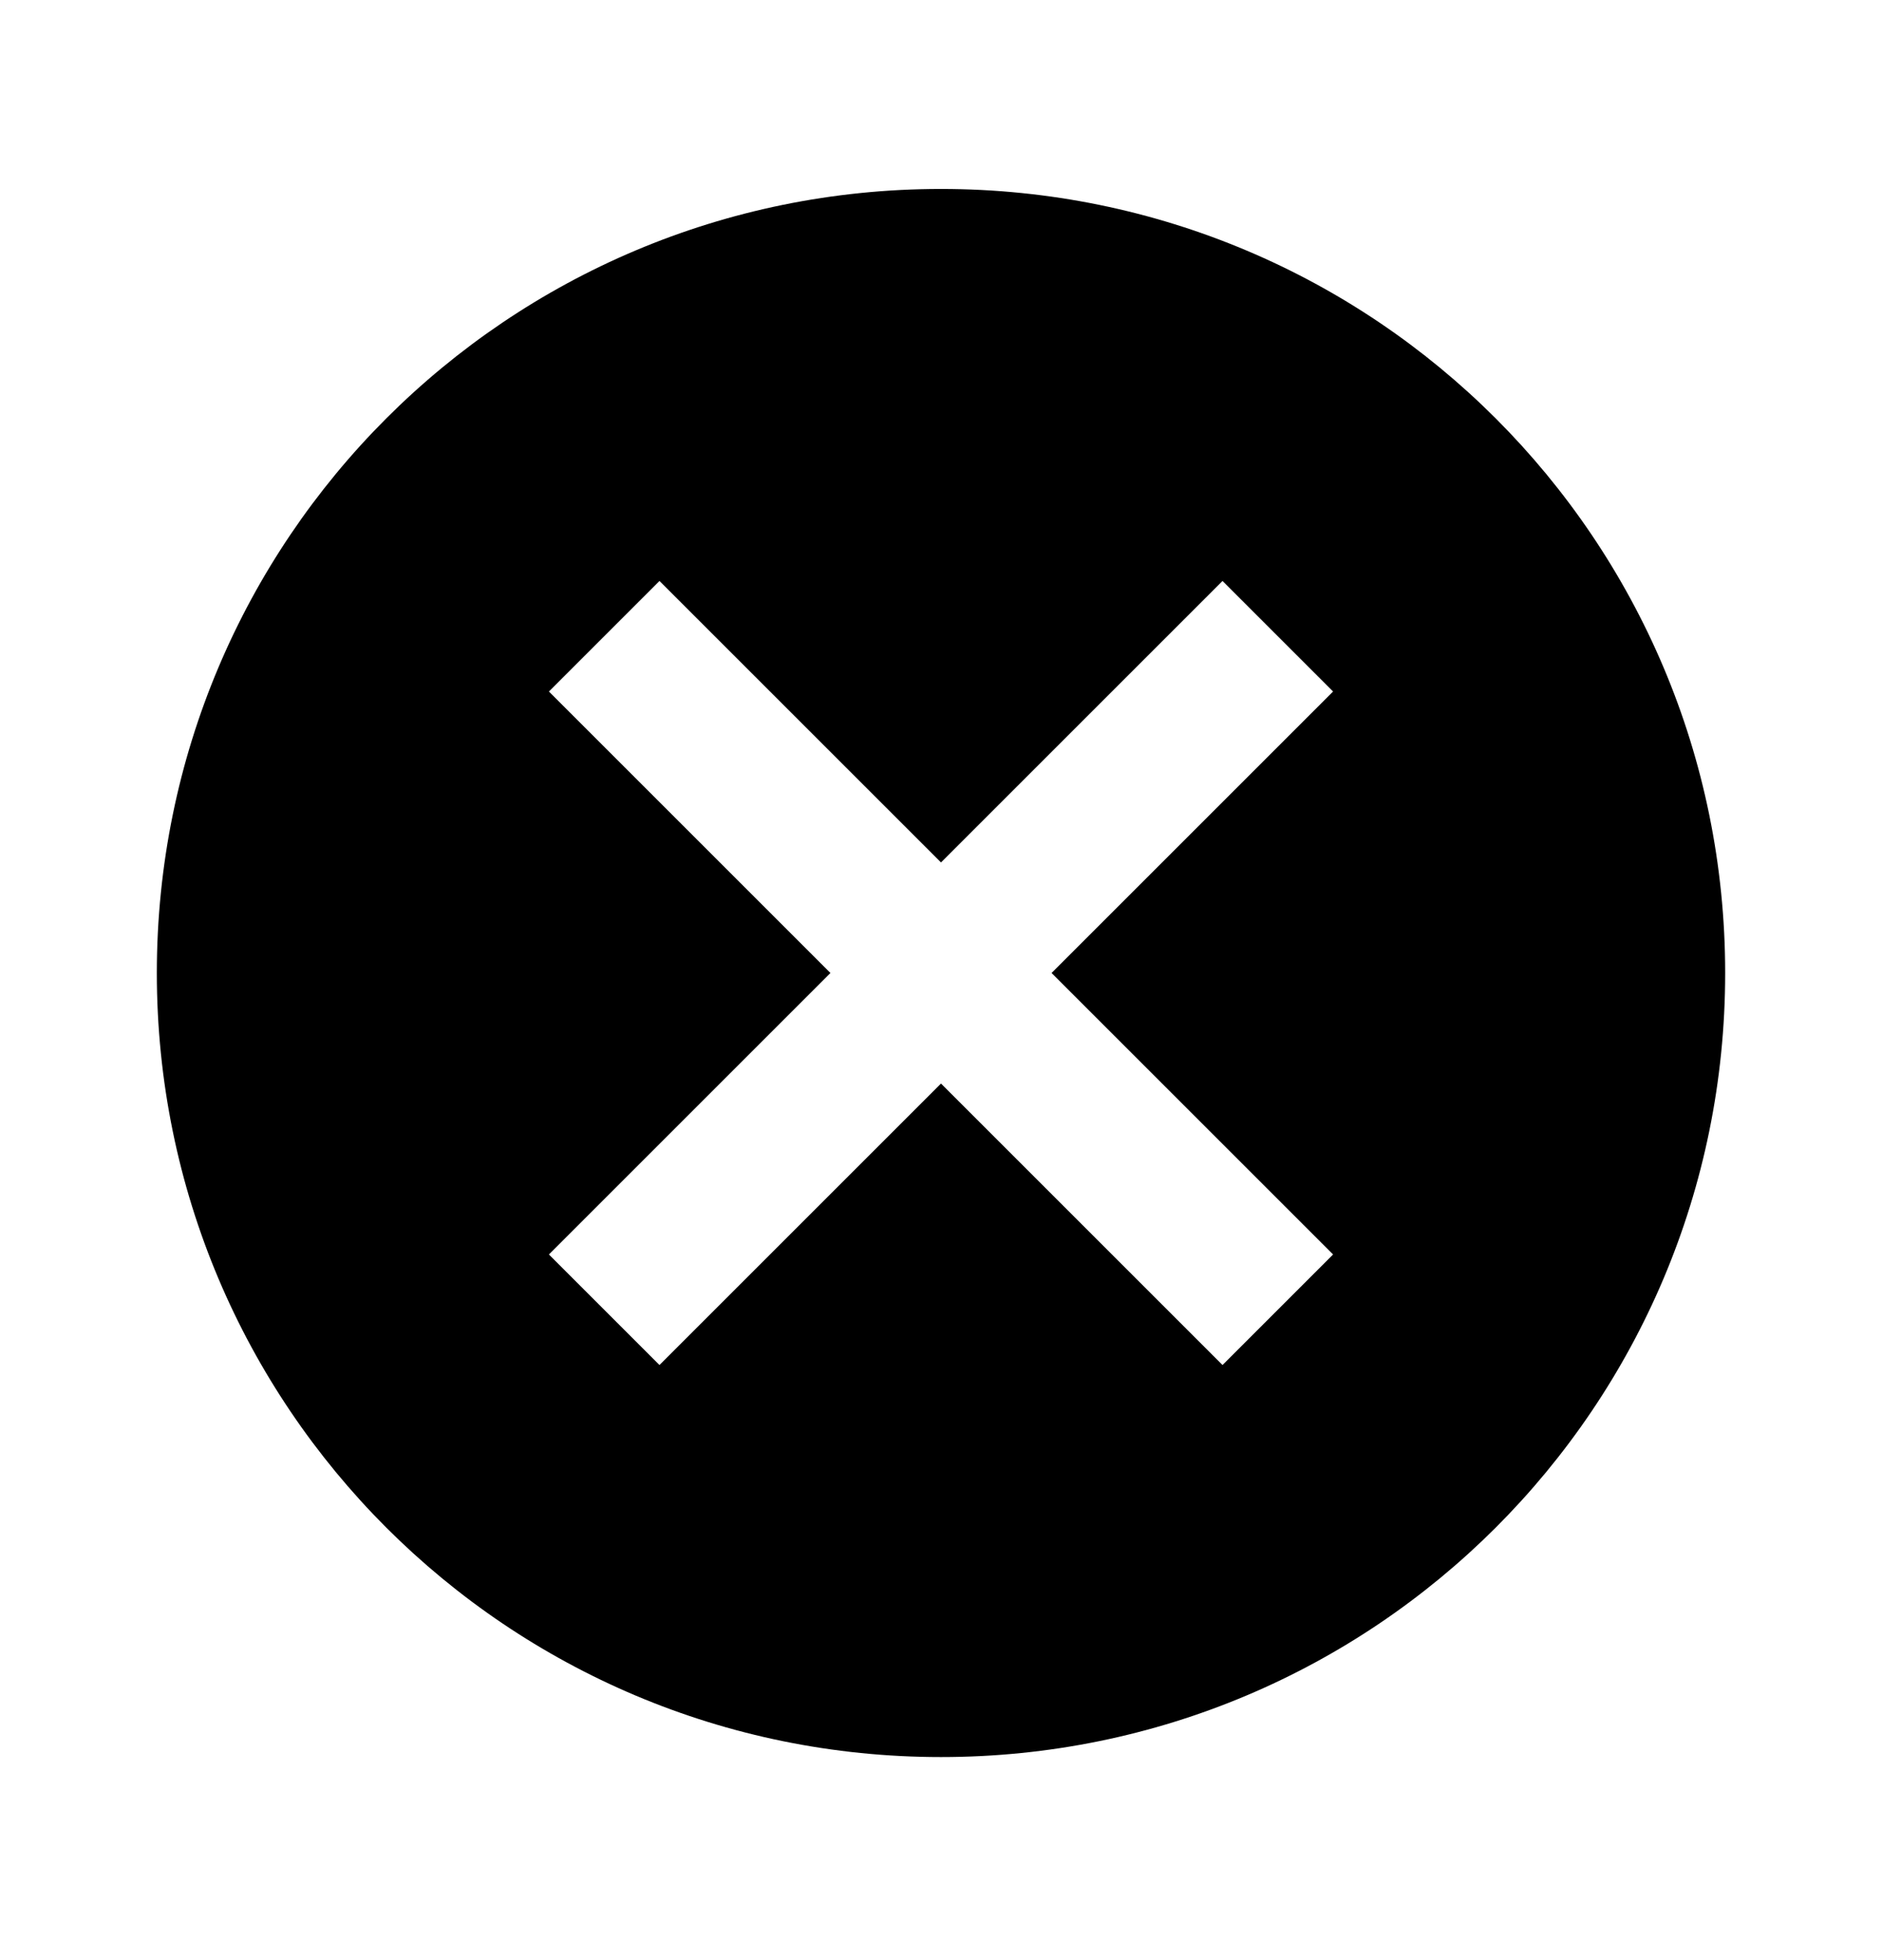 <svg xmlns="http://www.w3.org/2000/svg" width="24" height="25" viewBox="0 0 24 25"><path fill-rule="evenodd" d="M12 2.41c-5.53 0-10 4.47-10 10s4.47 10 10 10 10-4.47 10-10-4.47-10-10-10zM17 16l-1.41 1.41L12 13.82l-3.59 3.59L7 16l3.59-3.59L7 8.82l1.41-1.41L12 11l3.59-3.59L17 8.82l-3.59 3.59L17 16z" clip-rule="evenodd"/></svg>